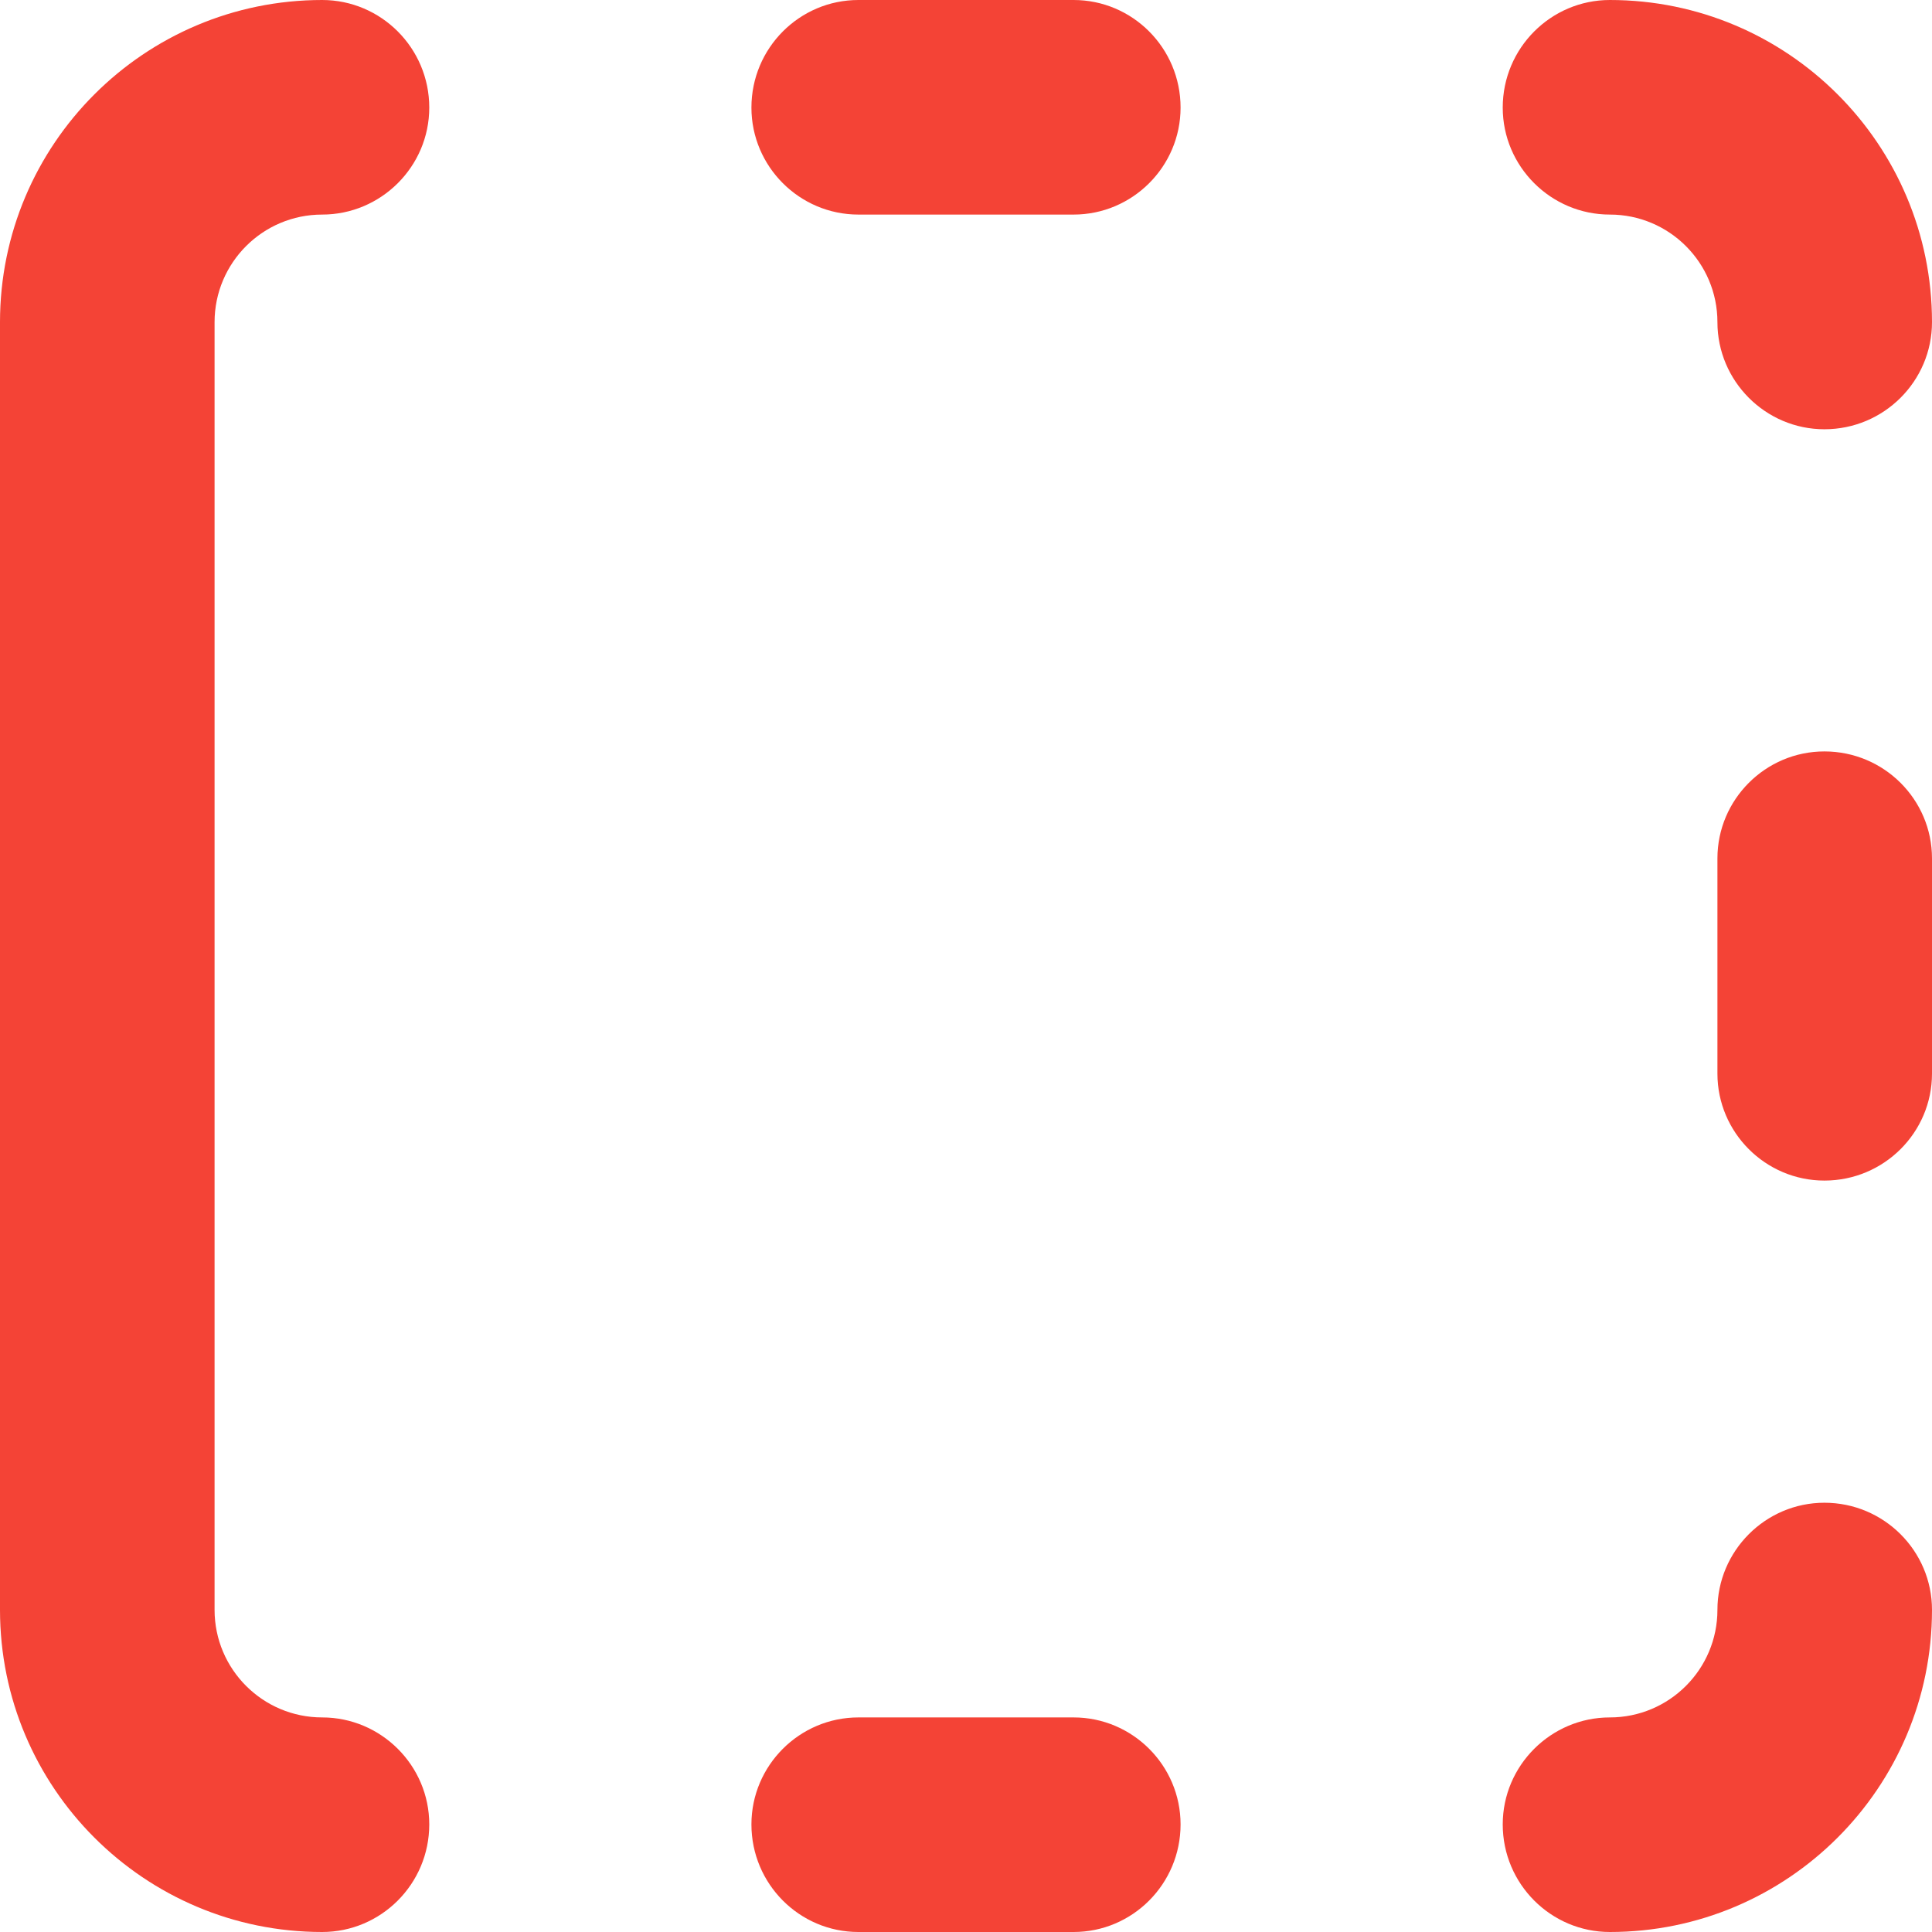<?xml version="1.0" encoding="UTF-8"?>
<svg xmlns="http://www.w3.org/2000/svg" xmlns:xlink="http://www.w3.org/1999/xlink" width="16px" height="16px" viewBox="0 0 16 16" version="1.1">
<g id="surface1">
<path style=" stroke:none;fill-rule:nonzero;fill:rgb(95.686%,26.275%,21.176%);fill-opacity:1;" d="M 2.668 16 C 3.156 16 3.555 15.602 3.555 15.109 C 3.555 14.621 3.156 14.223 2.668 14.223 C 2.176 14.223 1.777 13.824 1.777 13.332 L 1.777 2.668 C 1.777 2.176 2.176 1.777 2.668 1.777 C 3.156 1.777 3.555 1.379 3.555 0.891 C 3.555 0.398 3.156 0 2.668 0 C 1.195 0 0 1.195 0 2.668 L 0 13.332 C 0 14.805 1.195 16 2.668 16 Z M 8.891 1.777 C 9.379 1.777 9.777 1.379 9.777 0.891 C 9.777 0.398 9.379 0 8.891 0 L 7.109 0 C 6.621 0 6.223 0.398 6.223 0.891 C 6.223 1.379 6.621 1.777 7.109 1.777 Z M 14.223 7.109 C 14.223 6.621 14.621 6.223 15.109 6.223 C 15.602 6.223 16 6.621 16 7.109 L 16 8.891 C 16 9.379 15.602 9.777 15.109 9.777 C 14.621 9.777 14.223 9.379 14.223 8.891 Z M 9.777 15.109 C 9.777 15.602 9.379 16 8.891 16 L 7.109 16 C 6.621 16 6.223 15.602 6.223 15.109 C 6.223 14.621 6.621 14.223 7.109 14.223 L 8.891 14.223 C 9.379 14.223 9.777 14.621 9.777 15.109 Z M 13.332 0 C 12.844 0 12.445 0.398 12.445 0.891 C 12.445 1.379 12.844 1.777 13.332 1.777 C 13.824 1.777 14.223 2.176 14.223 2.668 C 14.223 3.156 14.621 3.555 15.109 3.555 C 15.602 3.555 16 3.156 16 2.668 C 16 1.195 14.805 0 13.332 0 Z M 12.445 15.109 C 12.445 15.602 12.844 16 13.332 16 C 14.805 16 16 14.805 16 13.332 C 16 12.844 15.602 12.445 15.109 12.445 C 14.621 12.445 14.223 12.844 14.223 13.332 C 14.223 13.824 13.824 14.223 13.332 14.223 C 12.844 14.223 12.445 14.621 12.445 15.109 Z M 12.445 15.109 "/>
</g>
</svg>
